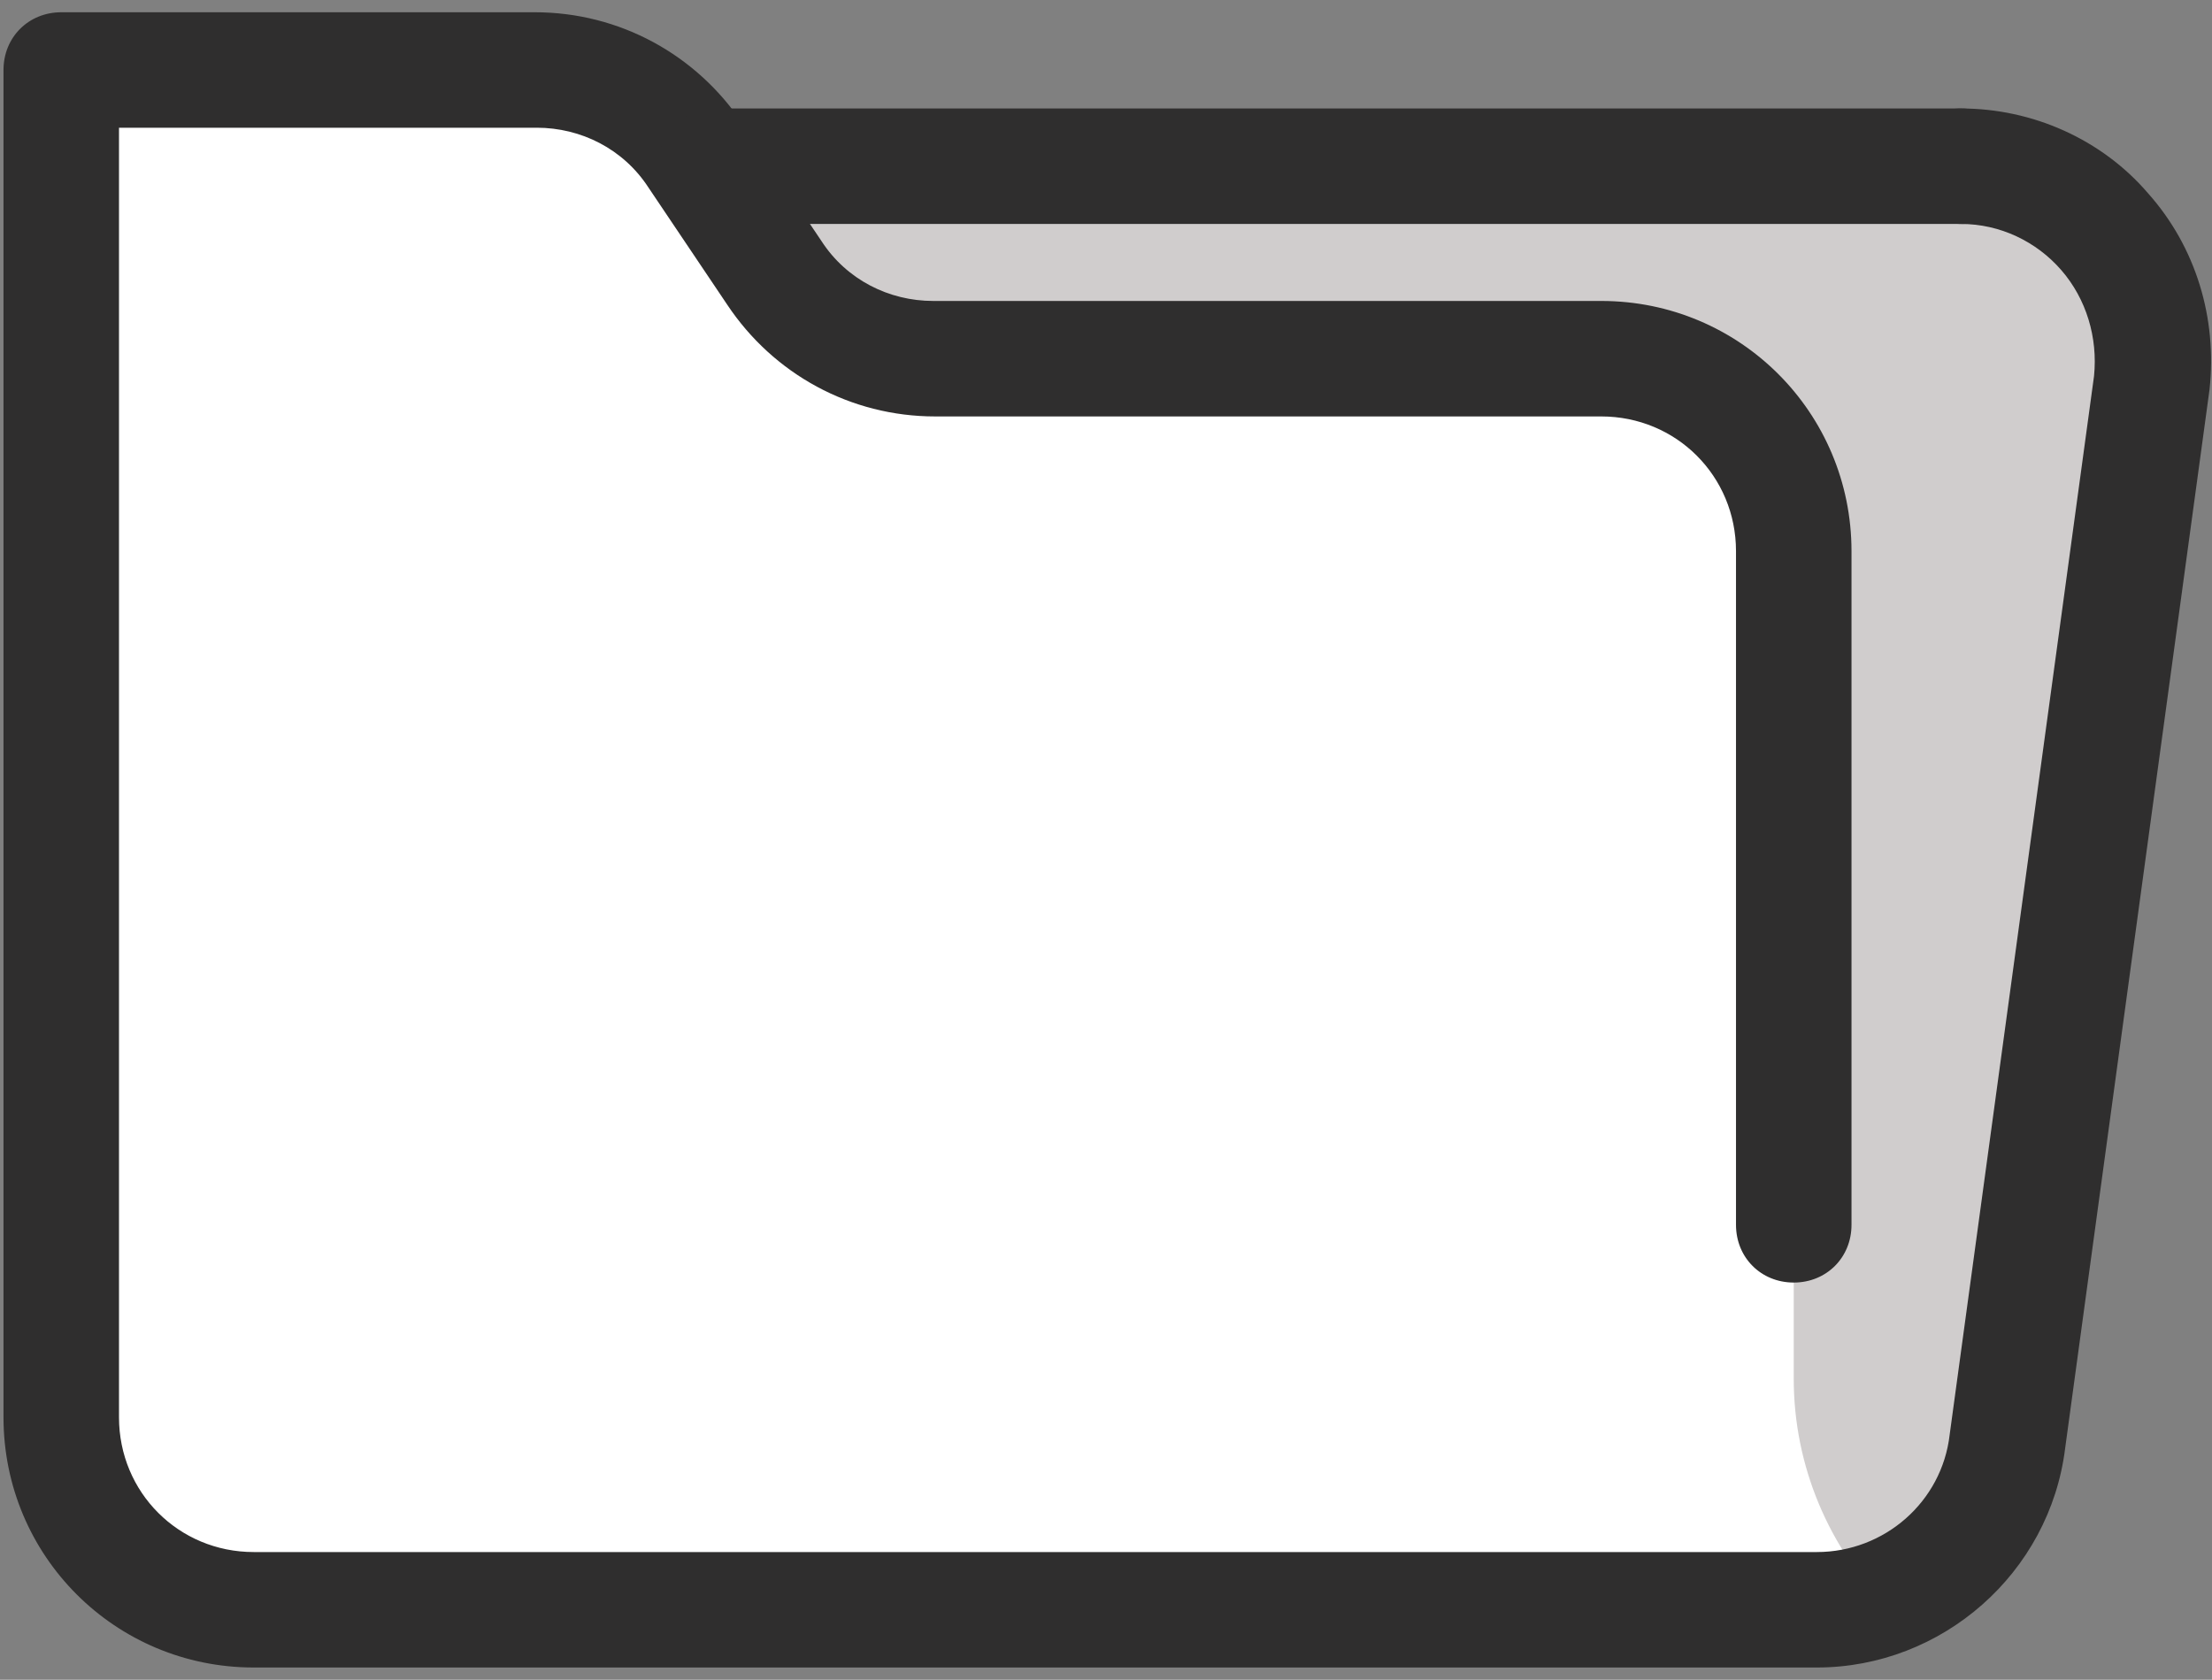 <svg width="100%" height="100%" viewBox="0 0 79 60" fill="none" xmlns="http://www.w3.org/2000/svg">
<rect x="0" y="0" width="79" height="60" fill="#808080" stroke="none"/>
<path d="M64.888 57.5H9.062C5.281 57.5 2.188 54.406 2.188 50.625V5.938H70.044C74.169 5.938 77.4 9.581 76.85 13.637L71.694 51.45C71.281 54.888 68.325 57.5 64.888 57.5Z" fill="#D0CDCD"/>
<path d="M67.5 57.5H9.062C5.281 57.5 2.188 54.406 2.188 50.625V2.5H19.1C21.369 2.5 23.569 3.669 24.806 5.594L27.625 9.787C28.931 11.713 31.062 12.881 33.331 12.881H57.188C60.969 12.881 64.062 15.975 64.062 19.756V47.944V49.25C64.062 52.344 65.3 55.3 67.5 57.5Z" fill="white"/>
<path d="M64.888 59.562H9.062C4.112 59.562 0.125 55.575 0.125 50.625V2.5C0.125 1.331 1.019 0.438 2.188 0.438H19.1C22.125 0.438 24.875 1.95 26.525 4.425L29.344 8.619C30.238 9.994 31.75 10.75 33.331 10.75H57.188C62.138 10.75 66.125 14.738 66.125 19.688V43.75C66.125 44.919 65.231 45.812 64.062 45.812C62.894 45.812 62 44.919 62 43.75V19.688C62 17.006 59.869 14.875 57.188 14.875H33.4C30.375 14.875 27.625 13.363 25.975 10.887L23.156 6.694C22.262 5.319 20.75 4.562 19.169 4.562H4.25V50.625C4.25 53.306 6.381 55.438 9.062 55.438H64.888C67.294 55.438 69.356 53.65 69.631 51.244L74.787 13.431C74.925 12.056 74.513 10.681 73.619 9.65C72.725 8.619 71.419 8 70.044 8C68.875 8 67.981 7.106 67.981 5.938C67.981 4.769 68.875 3.875 70.044 3.875C72.588 3.875 75.062 4.975 76.713 6.9C78.431 8.825 79.188 11.369 78.912 13.912L73.756 51.725C73.206 56.194 69.356 59.562 64.888 59.562Z" fill="#2F2E2E"/>
<path d="M70.044 8H25.562C24.394 8 23.5 7.106 23.5 5.938C23.5 4.769 24.394 3.875 25.562 3.875H70.044C71.213 3.875 72.106 4.769 72.106 5.938C72.106 7.106 71.144 8 70.044 8Z" fill="#2F2E2E"/>
</svg>
